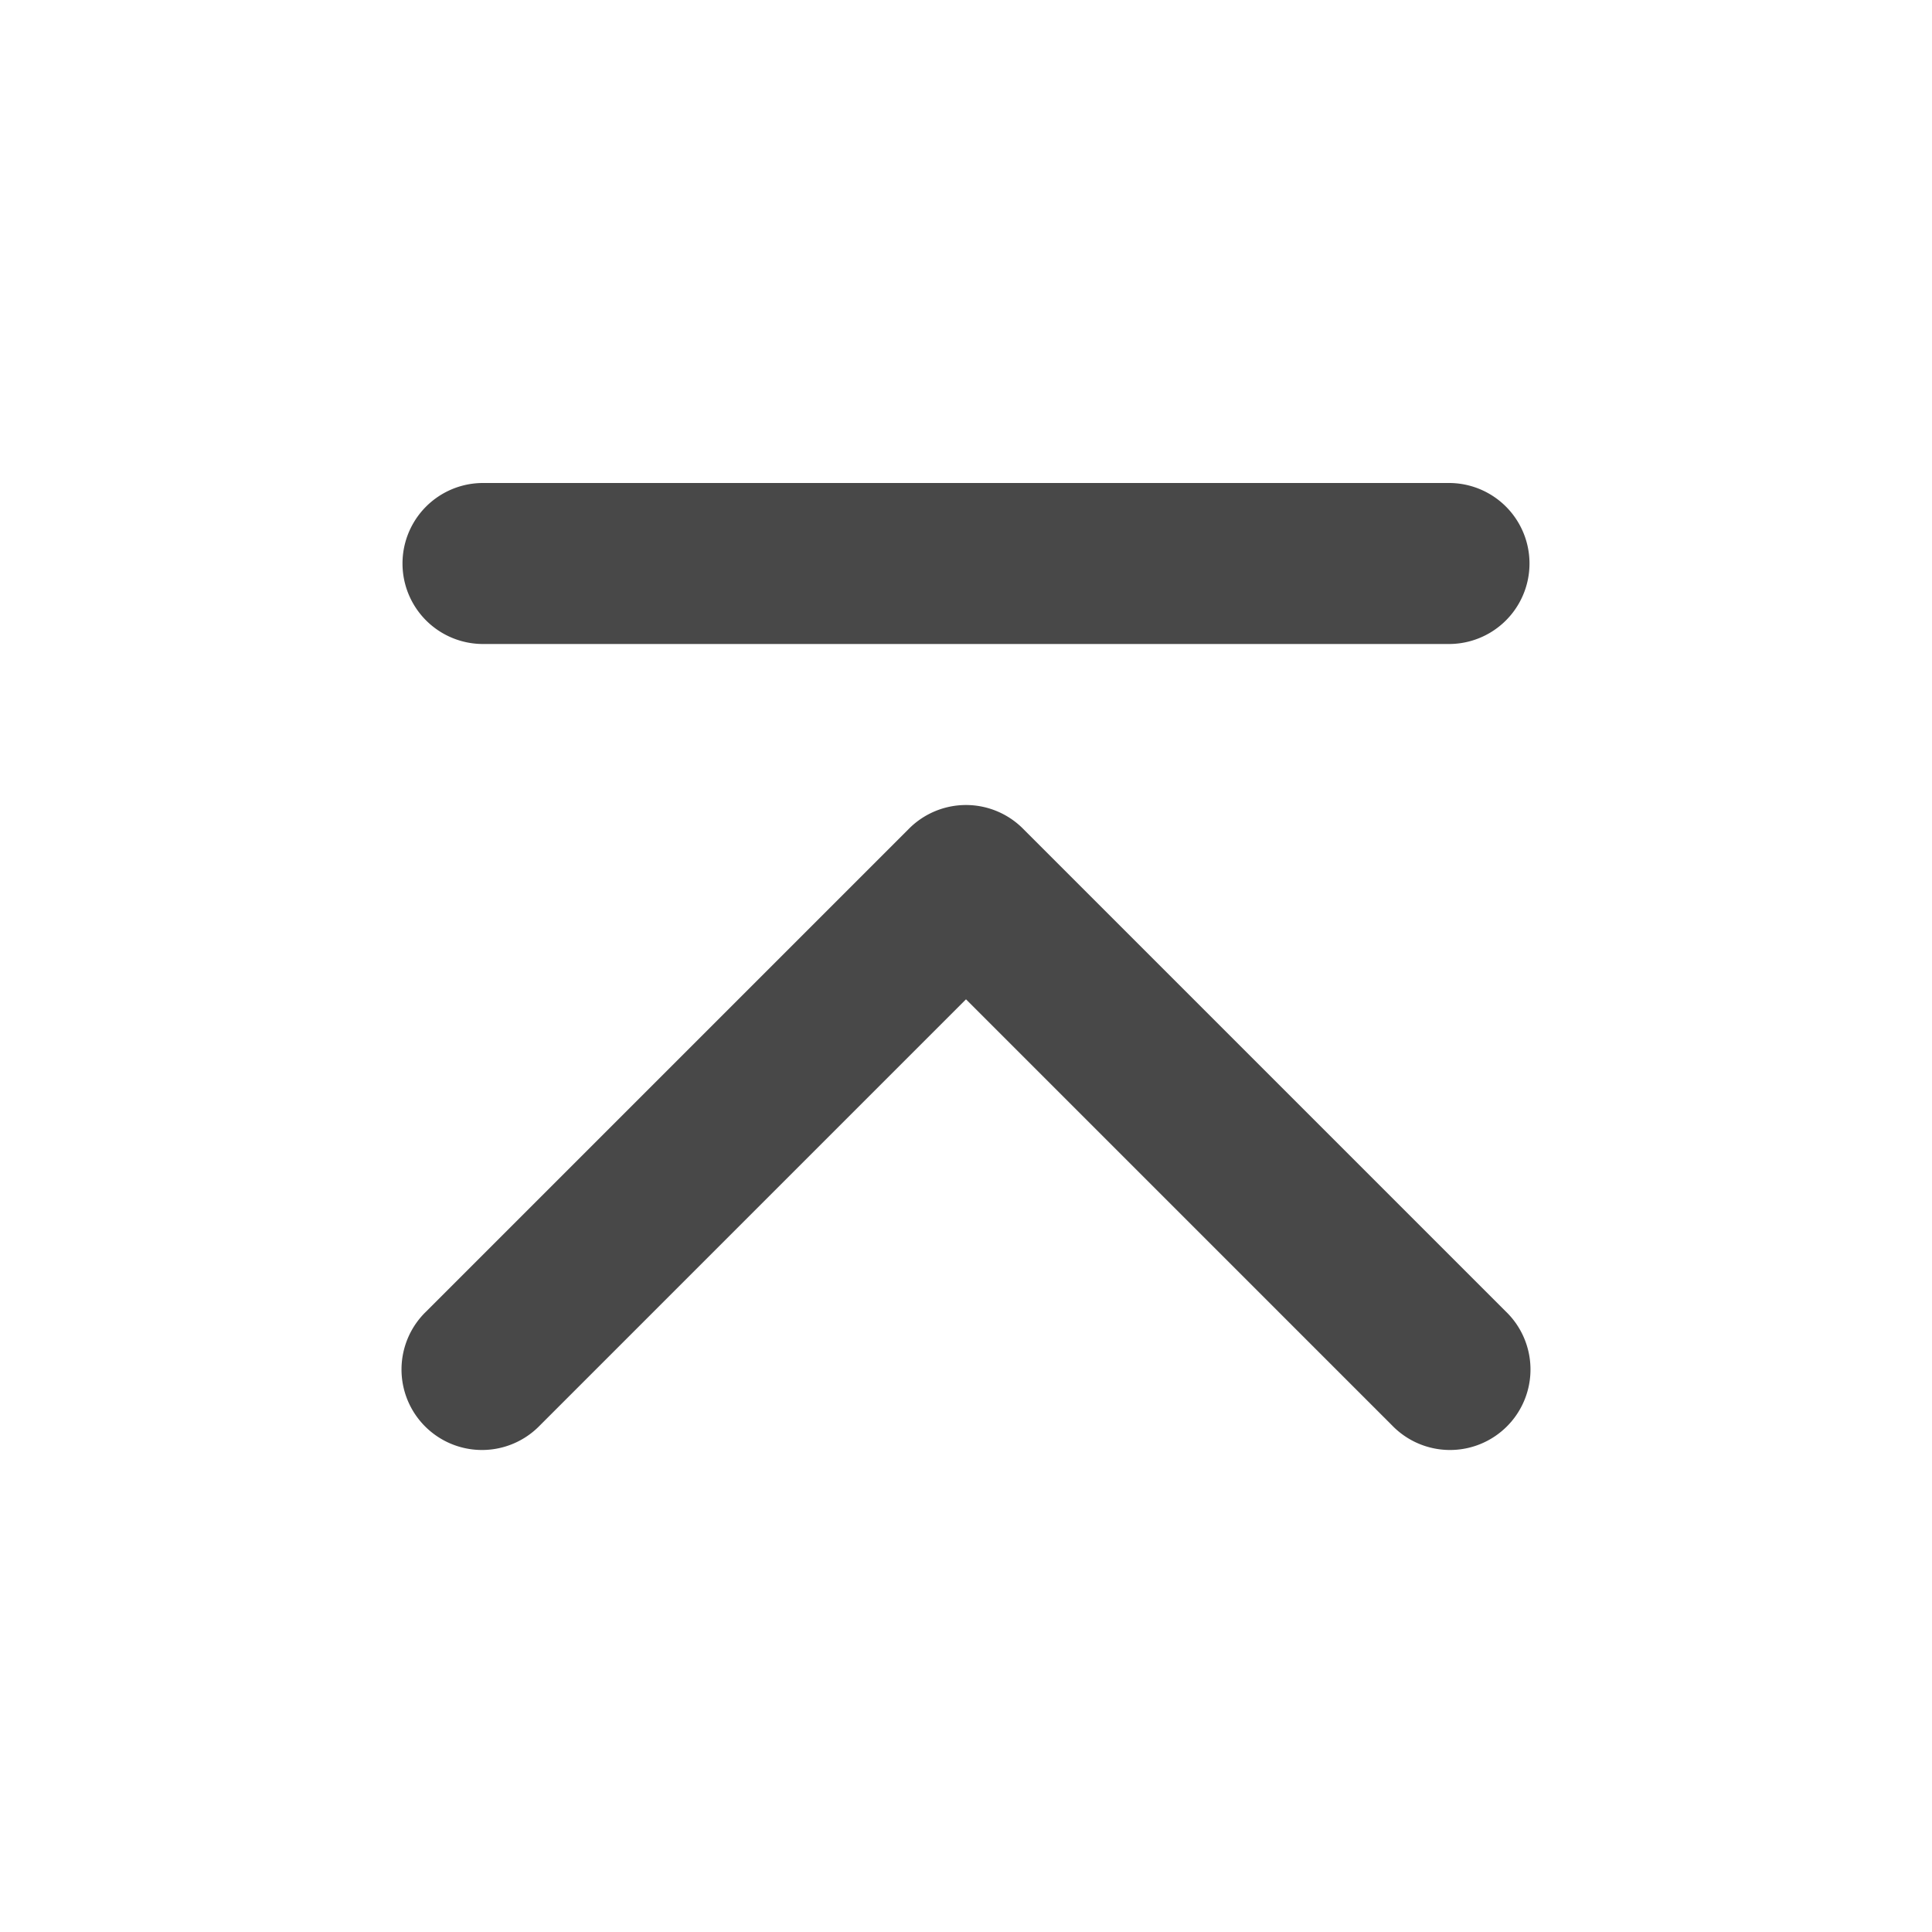 <svg xmlns="http://www.w3.org/2000/svg" viewBox="0 0 24 24">
  <defs>
    <style id="current-color-scheme" type="text/css">
      .ColorScheme-Text { color: #484848 }
    </style>
  </defs>
  <g class="ColorScheme-Text" style="fill:currentColor" transform="translate(12,12)">
    <path d="M 0.707,-1.707 a 1,1 0 0 0 -1.414,0 l -6,6 a 1,1 0 1 0 1.414,1.414
             l 5.293,-5.293 5.293,5.293 a 1,1 0 1 0 1.414,-1.414"/>
    <path d="M -6,-6 a 1,1 0 0 0 0,2 h 12 a 1,1 0 0 0 0,-2"/>
  </g>
</svg>
